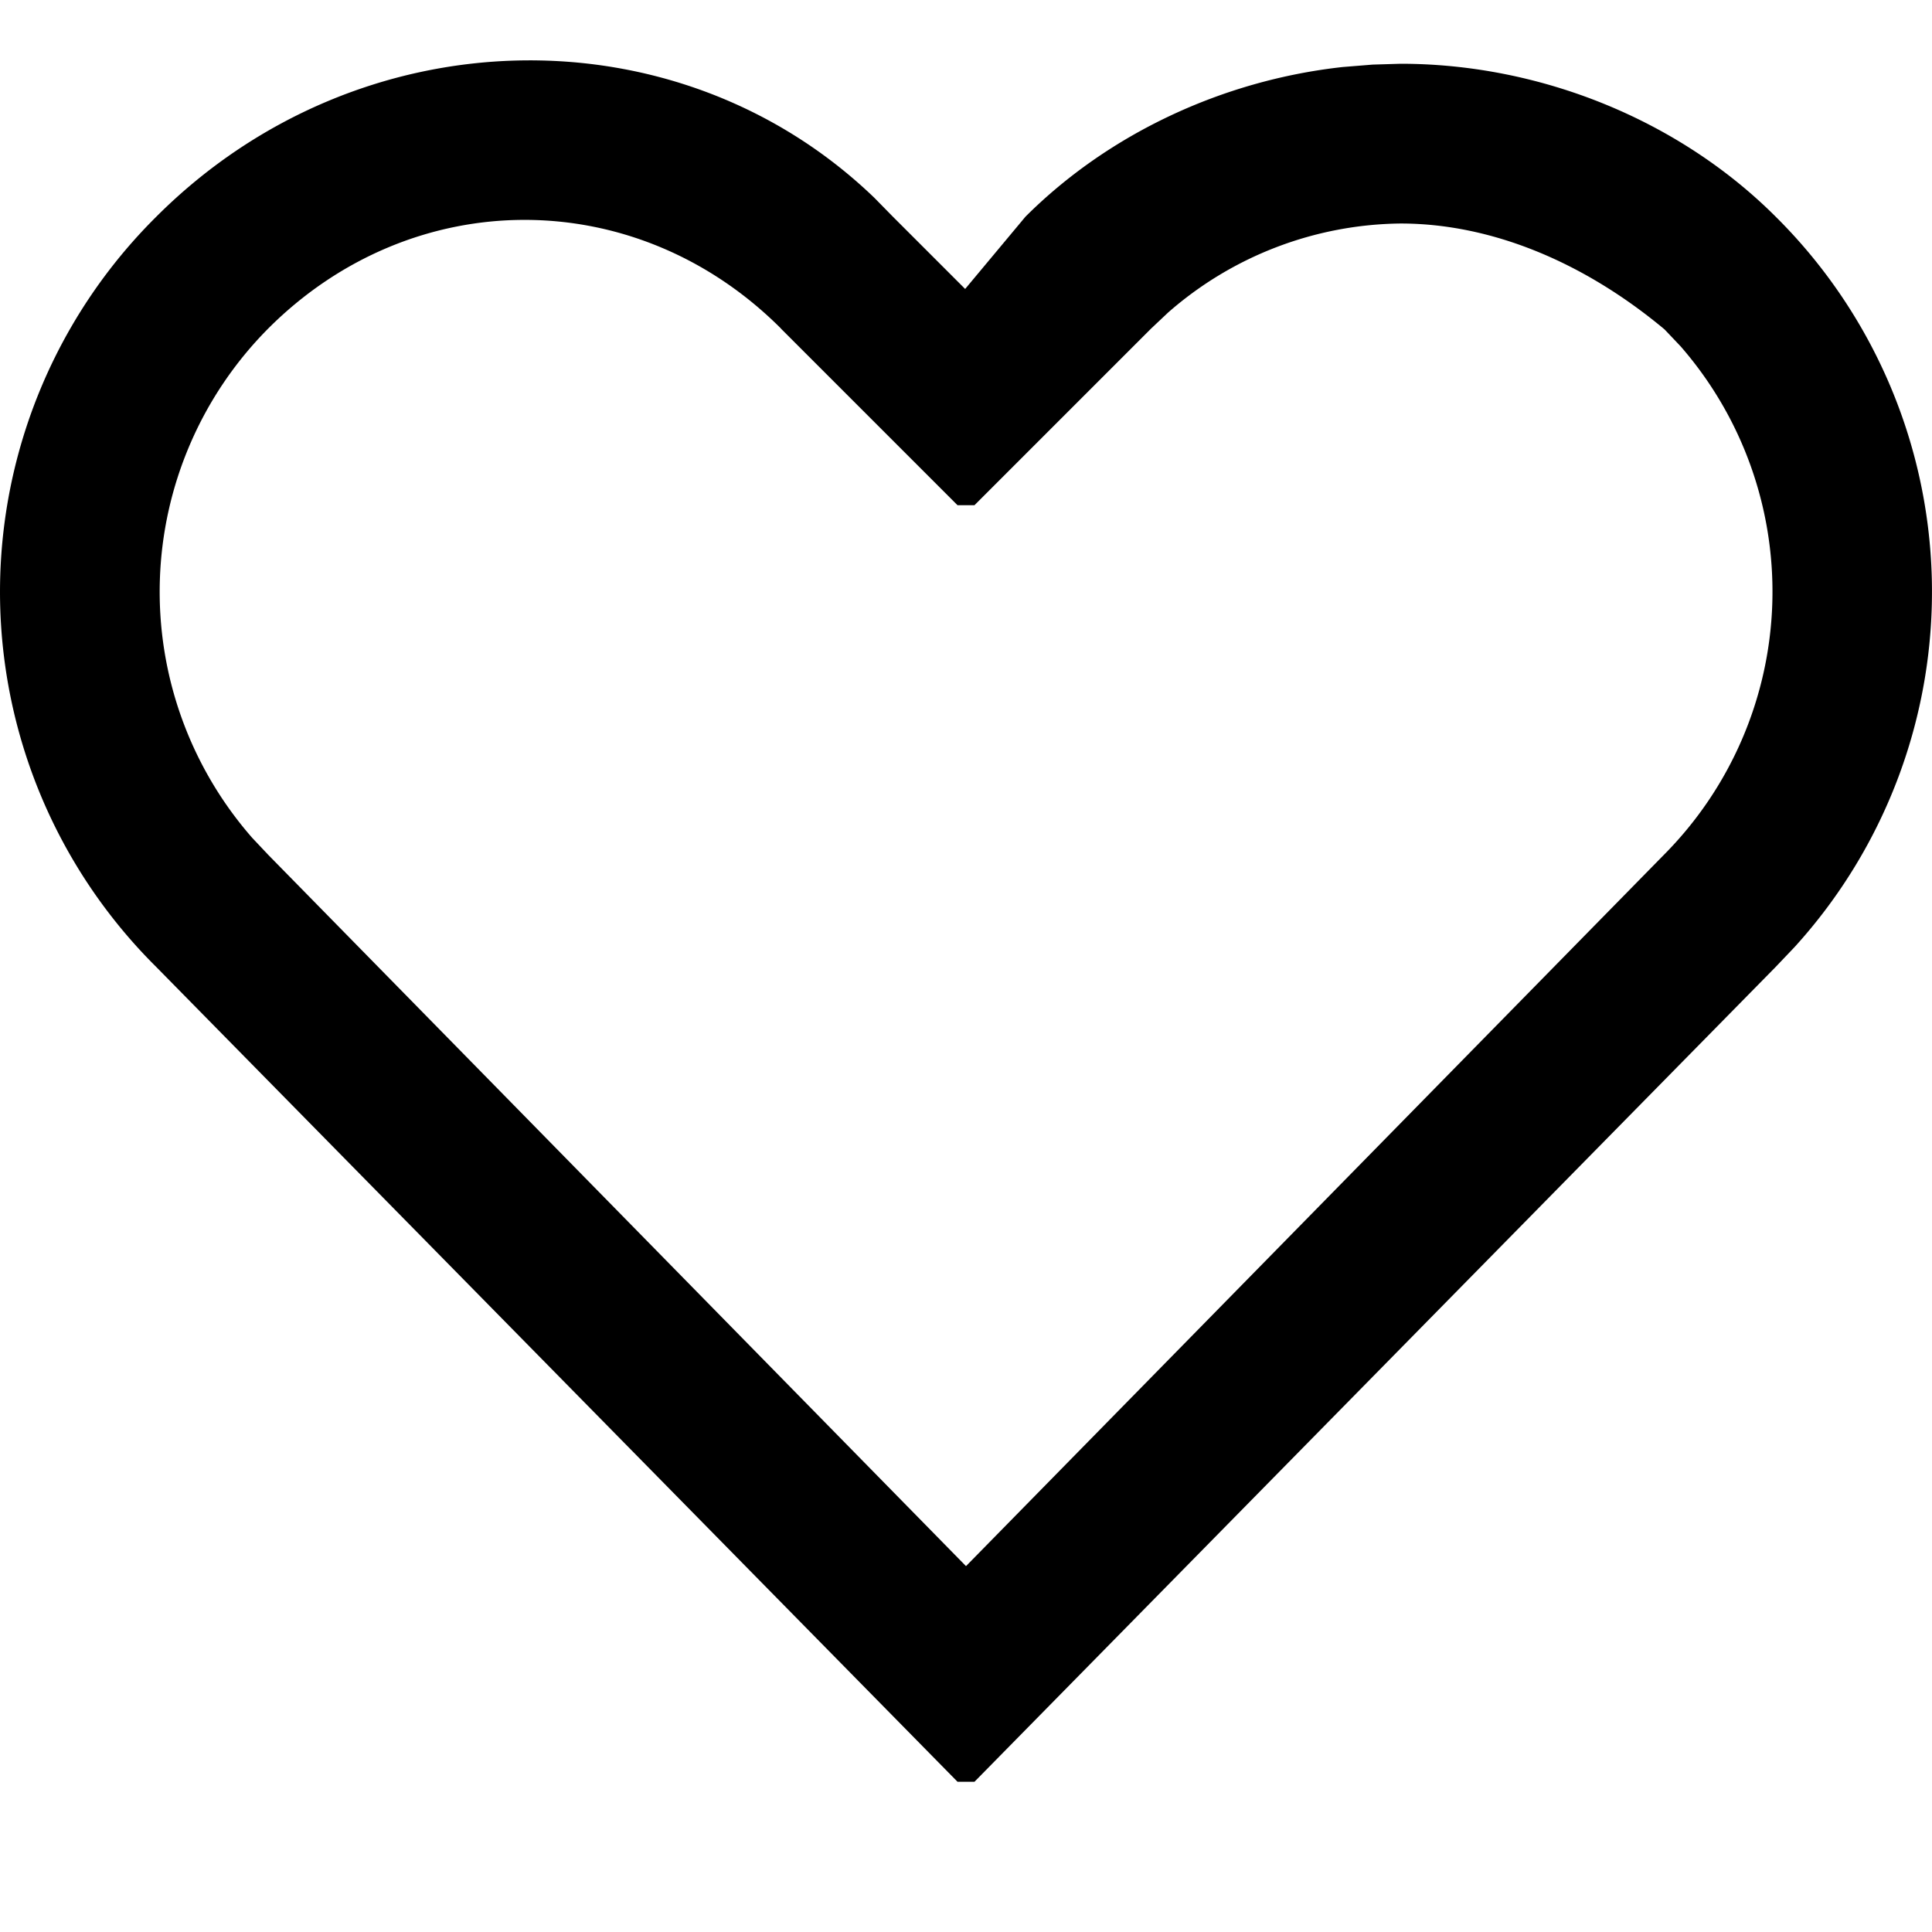 <svg xmlns="http://www.w3.org/2000/svg" width="16" height="16" viewBox="0 0 16 15"><path d="M6.468 2.222L7.93 3.684h.14l1.462-1.462.141-.133a2.968 2.968 0 0 1 1.926-.738c.742 0 1.509.312 2.186.877l.133.14a3.092 3.092 0 0 1-.14 4.213L8 12.47 2.222 6.58l-.133-.141a3.093 3.093 0 0 1 .132-4.218c1.199-1.2 3.048-1.2 4.247 0zM1.294 7.508l6.636 6.748h.14l6.636-6.749.157-.165a4.374 4.374 0 0 0-.157-6.047C13.905.494 12.757.028 11.599.028l-.231.007-.248.02c-.99.109-1.937.55-2.628 1.24l-.499.598-.598-.598-.154-.157C5.612-.43 2.966-.378 1.294 1.295a4.376 4.376 0 0 0 0 6.213z"/></svg>